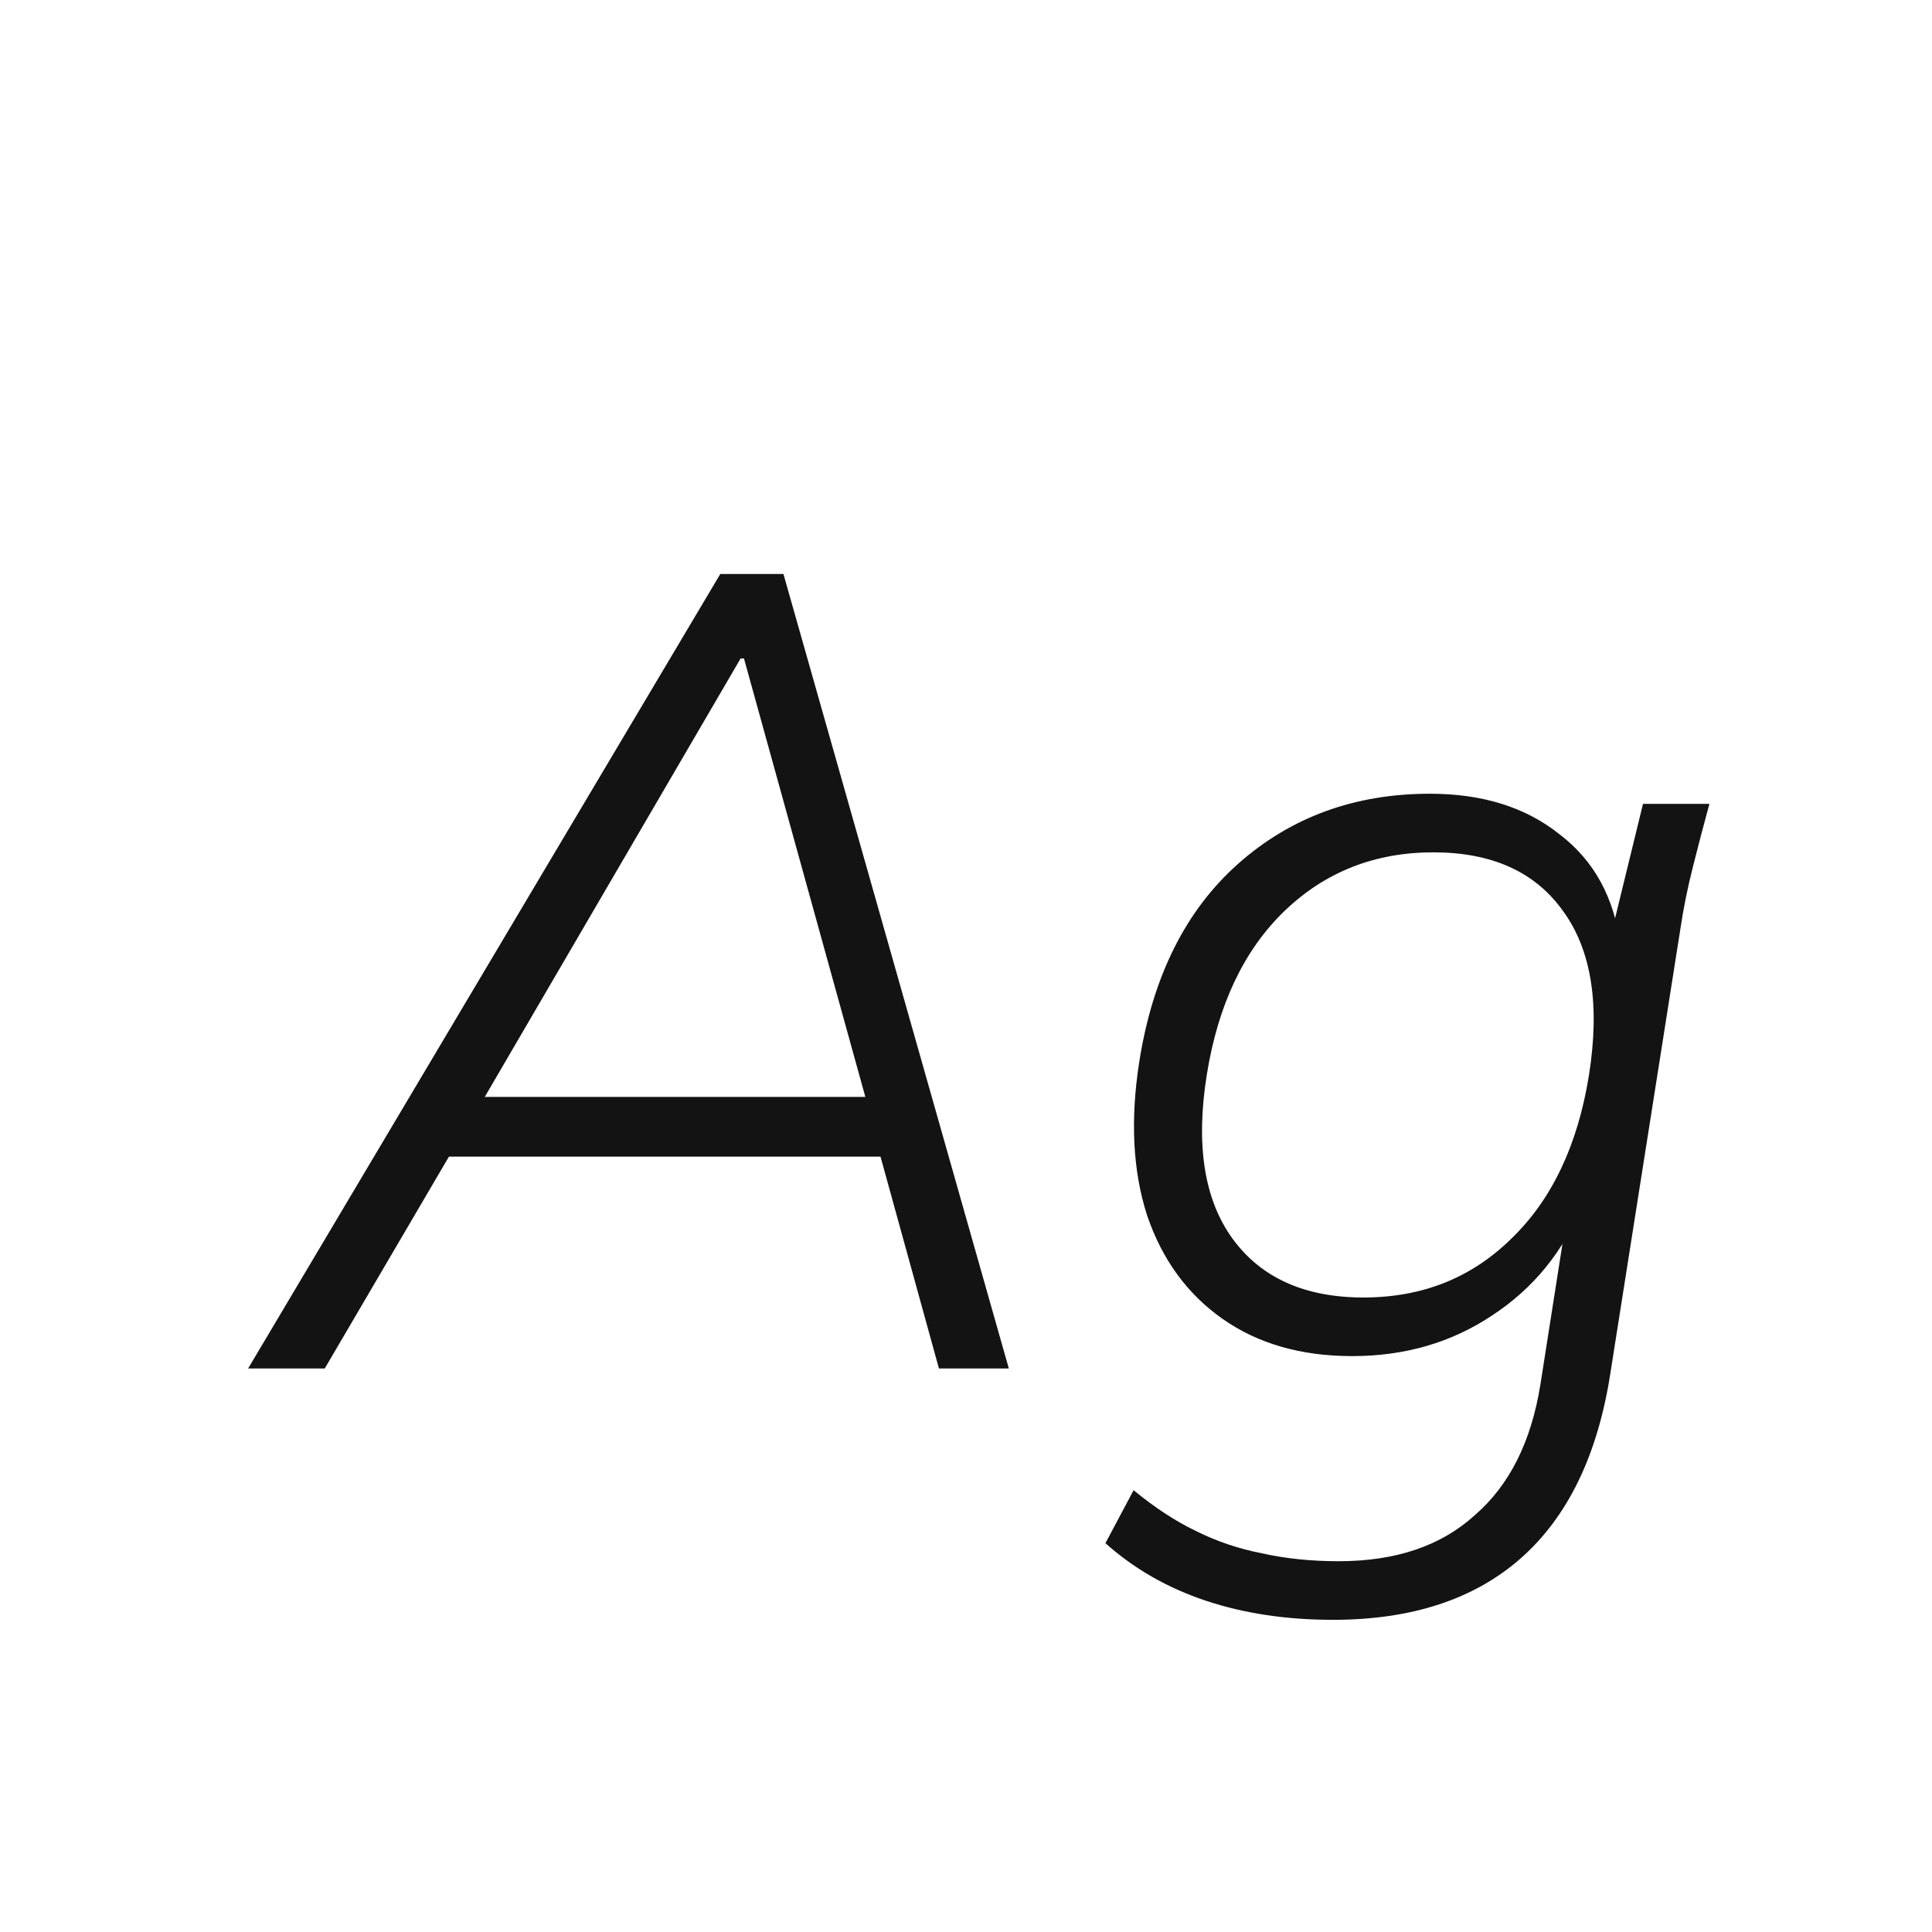 <svg width="24" height="24" viewBox="0 0 24 24" fill="none" xmlns="http://www.w3.org/2000/svg">
<path d="M3.082 17L8.948 7.13H9.732L12.532 17H11.664L10.88 14.158L11.272 14.368H5.196L5.7 14.158L4.034 17H3.082ZM9.2 8.18L5.924 13.794L5.63 13.626H11.062L10.796 13.794L9.242 8.18H9.2ZM16.559 20.122C15.981 20.122 15.454 20.043 14.977 19.884C14.502 19.725 14.086 19.487 13.732 19.17L14.082 18.512C14.343 18.727 14.6 18.895 14.851 19.016C15.113 19.147 15.388 19.24 15.678 19.296C15.967 19.361 16.284 19.394 16.63 19.394C17.339 19.394 17.904 19.203 18.323 18.82C18.753 18.447 19.023 17.905 19.136 17.196L19.485 14.97H19.654C19.42 15.549 19.047 16.006 18.534 16.342C18.029 16.678 17.451 16.846 16.797 16.846C16.163 16.846 15.626 16.692 15.188 16.384C14.749 16.076 14.436 15.647 14.249 15.096C14.072 14.545 14.04 13.911 14.152 13.192C14.319 12.128 14.73 11.307 15.383 10.728C16.037 10.149 16.83 9.86 17.764 9.86C18.417 9.86 18.953 10.028 19.373 10.364C19.803 10.691 20.055 11.153 20.13 11.75L20.017 11.596L20.41 9.986H21.235C21.161 10.257 21.091 10.523 21.026 10.784C20.96 11.045 20.909 11.302 20.872 11.554L20.003 17.07C19.845 18.078 19.476 18.839 18.898 19.352C18.319 19.865 17.54 20.122 16.559 20.122ZM16.938 16.118C17.666 16.118 18.277 15.875 18.771 15.39C19.276 14.905 19.598 14.228 19.738 13.36C19.878 12.483 19.77 11.801 19.416 11.316C19.07 10.831 18.534 10.588 17.805 10.588C17.078 10.588 16.462 10.831 15.957 11.316C15.454 11.801 15.132 12.478 14.992 13.346C14.851 14.223 14.959 14.905 15.313 15.39C15.668 15.875 16.209 16.118 16.938 16.118Z" fill="#131313"/>
</svg>
